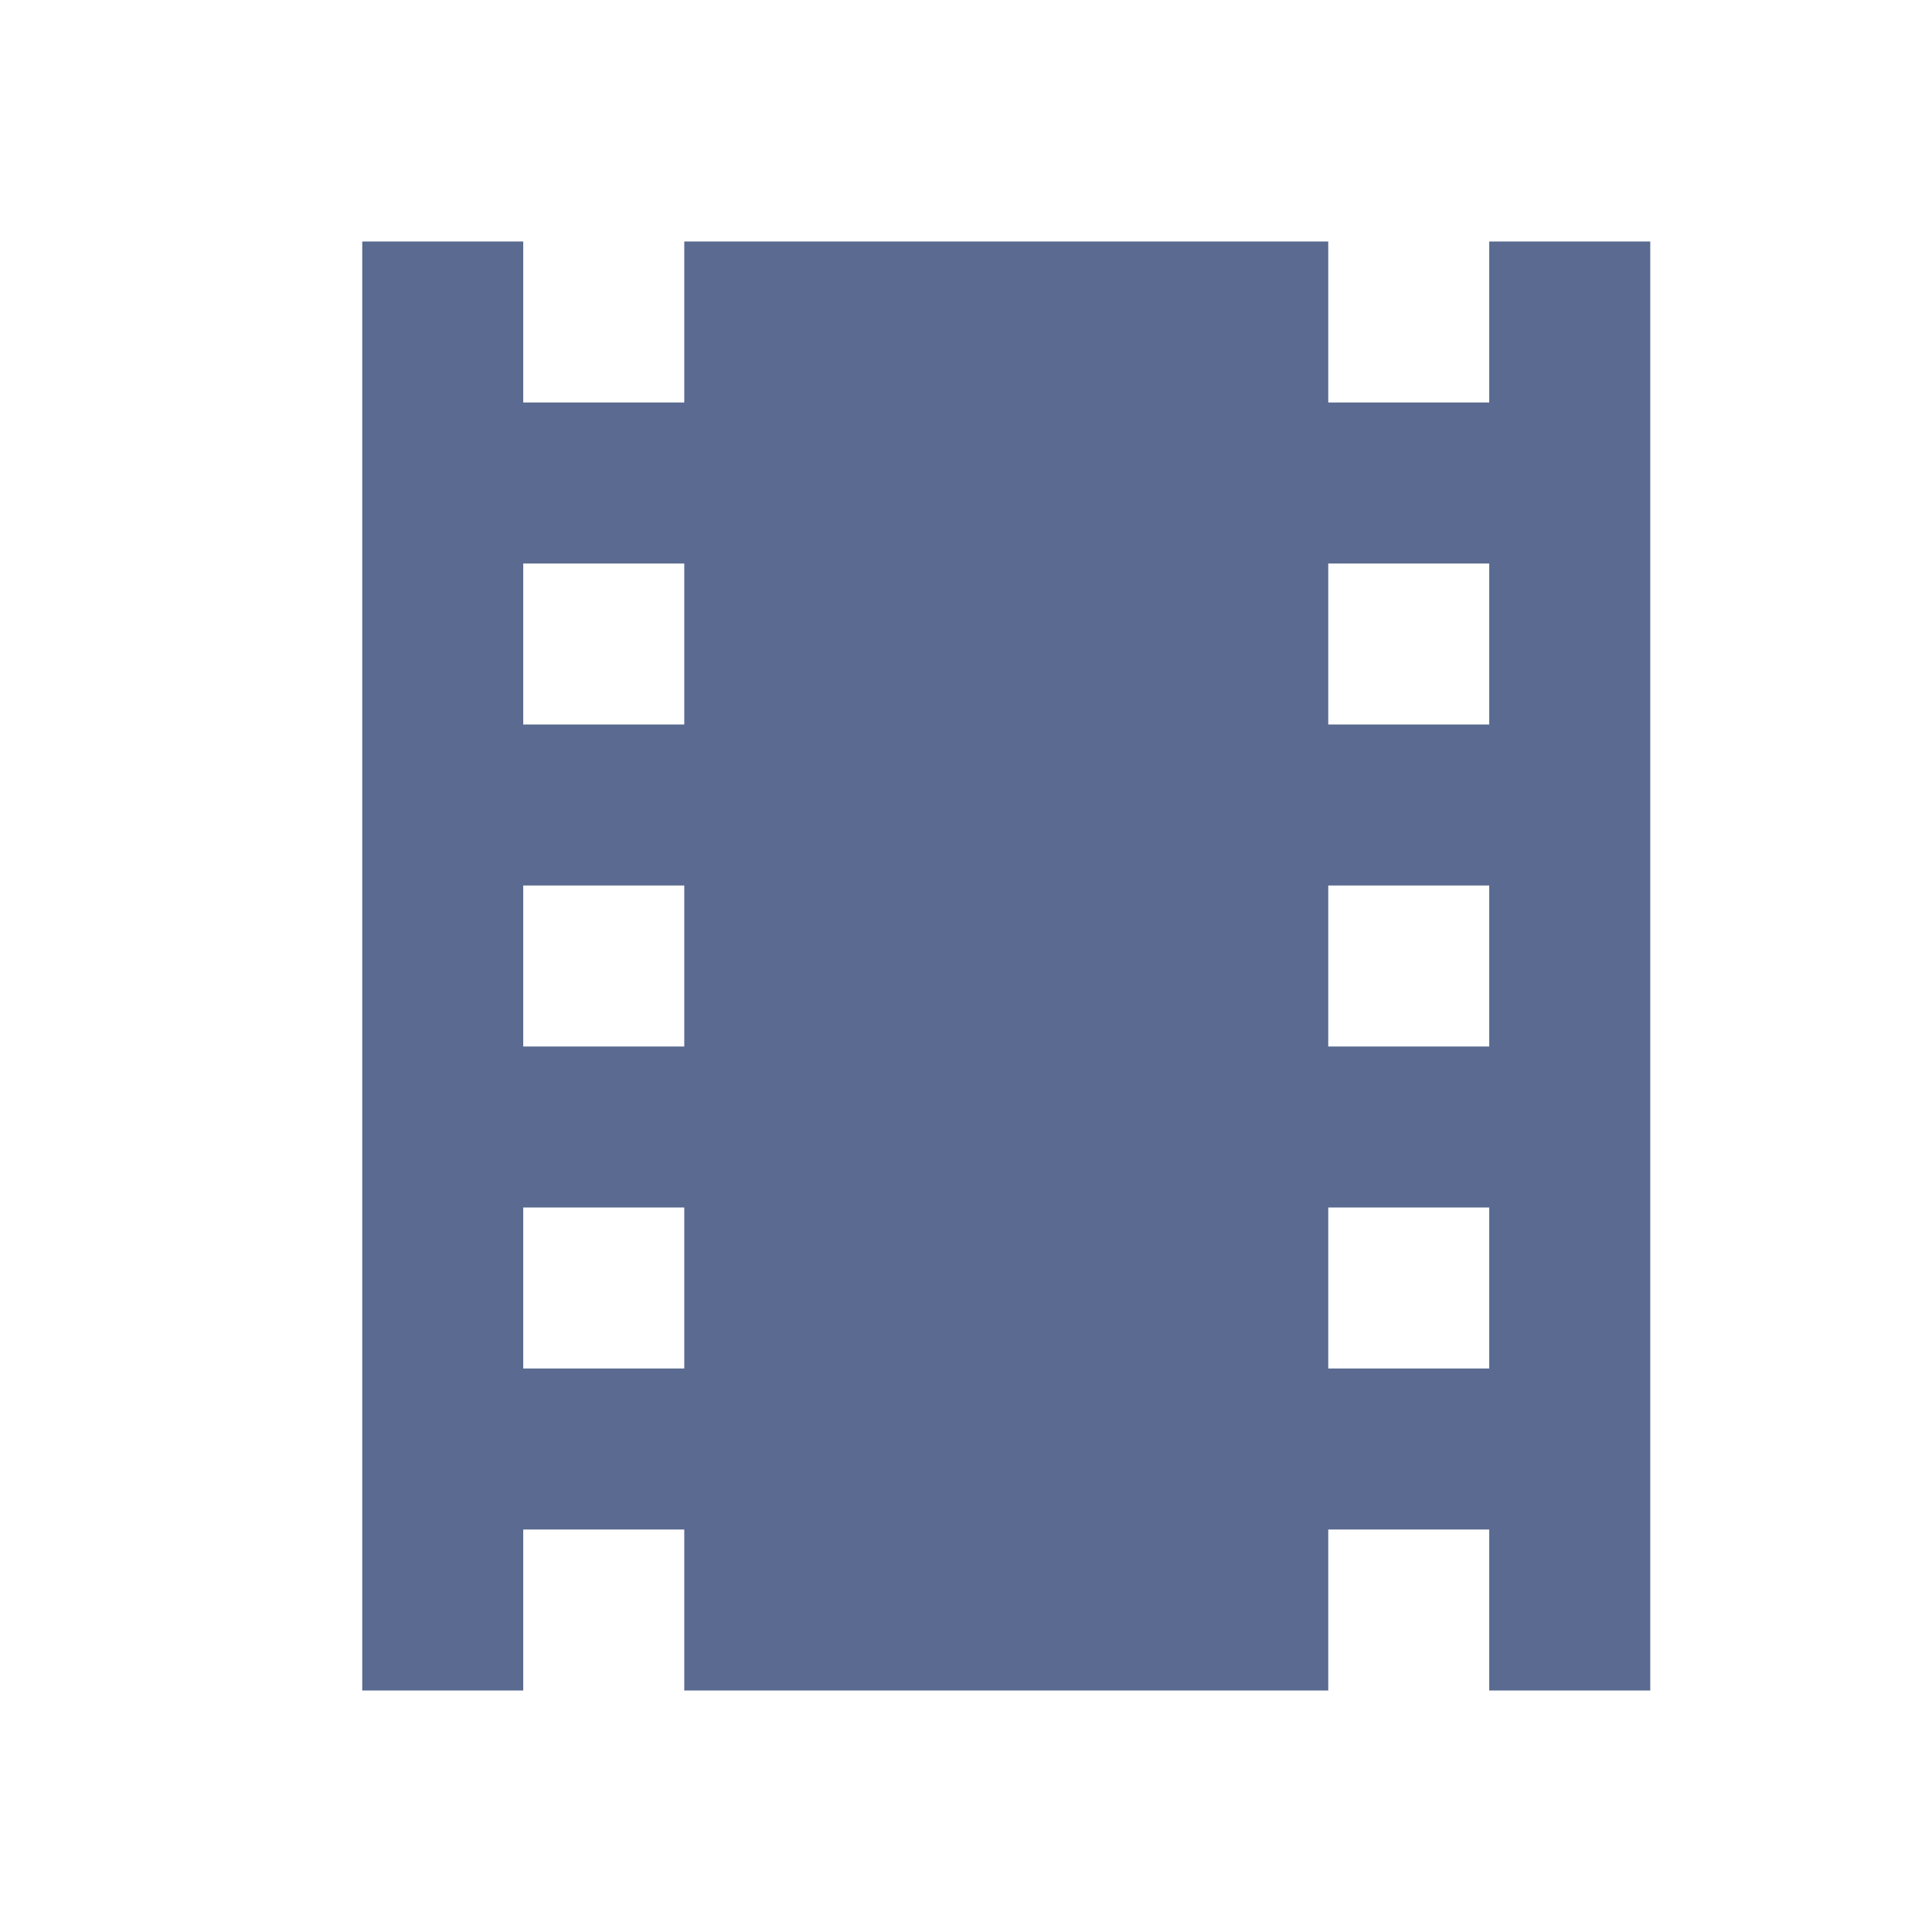 <svg width="40" height="40" viewBox="0 0 40 40" fill="none" xmlns="http://www.w3.org/2000/svg">
<path d="M30.833 5V8.333H27.5V5H14.167V8.333H10.833V5H7.5V35H10.833V31.667H14.167V35H27.5V31.667H30.833V35H34.167V5H30.833ZM14.167 28.333H10.833V25H14.167V28.333ZM14.167 21.667H10.833V18.333H14.167V21.667ZM14.167 15H10.833V11.667H14.167V15ZM30.833 28.333H27.5V25H30.833V28.333ZM30.833 21.667H27.5V18.333H30.833V21.667ZM30.833 15H27.5V11.667H30.833V15Z" fill="#5A6A90"/>
</svg>
